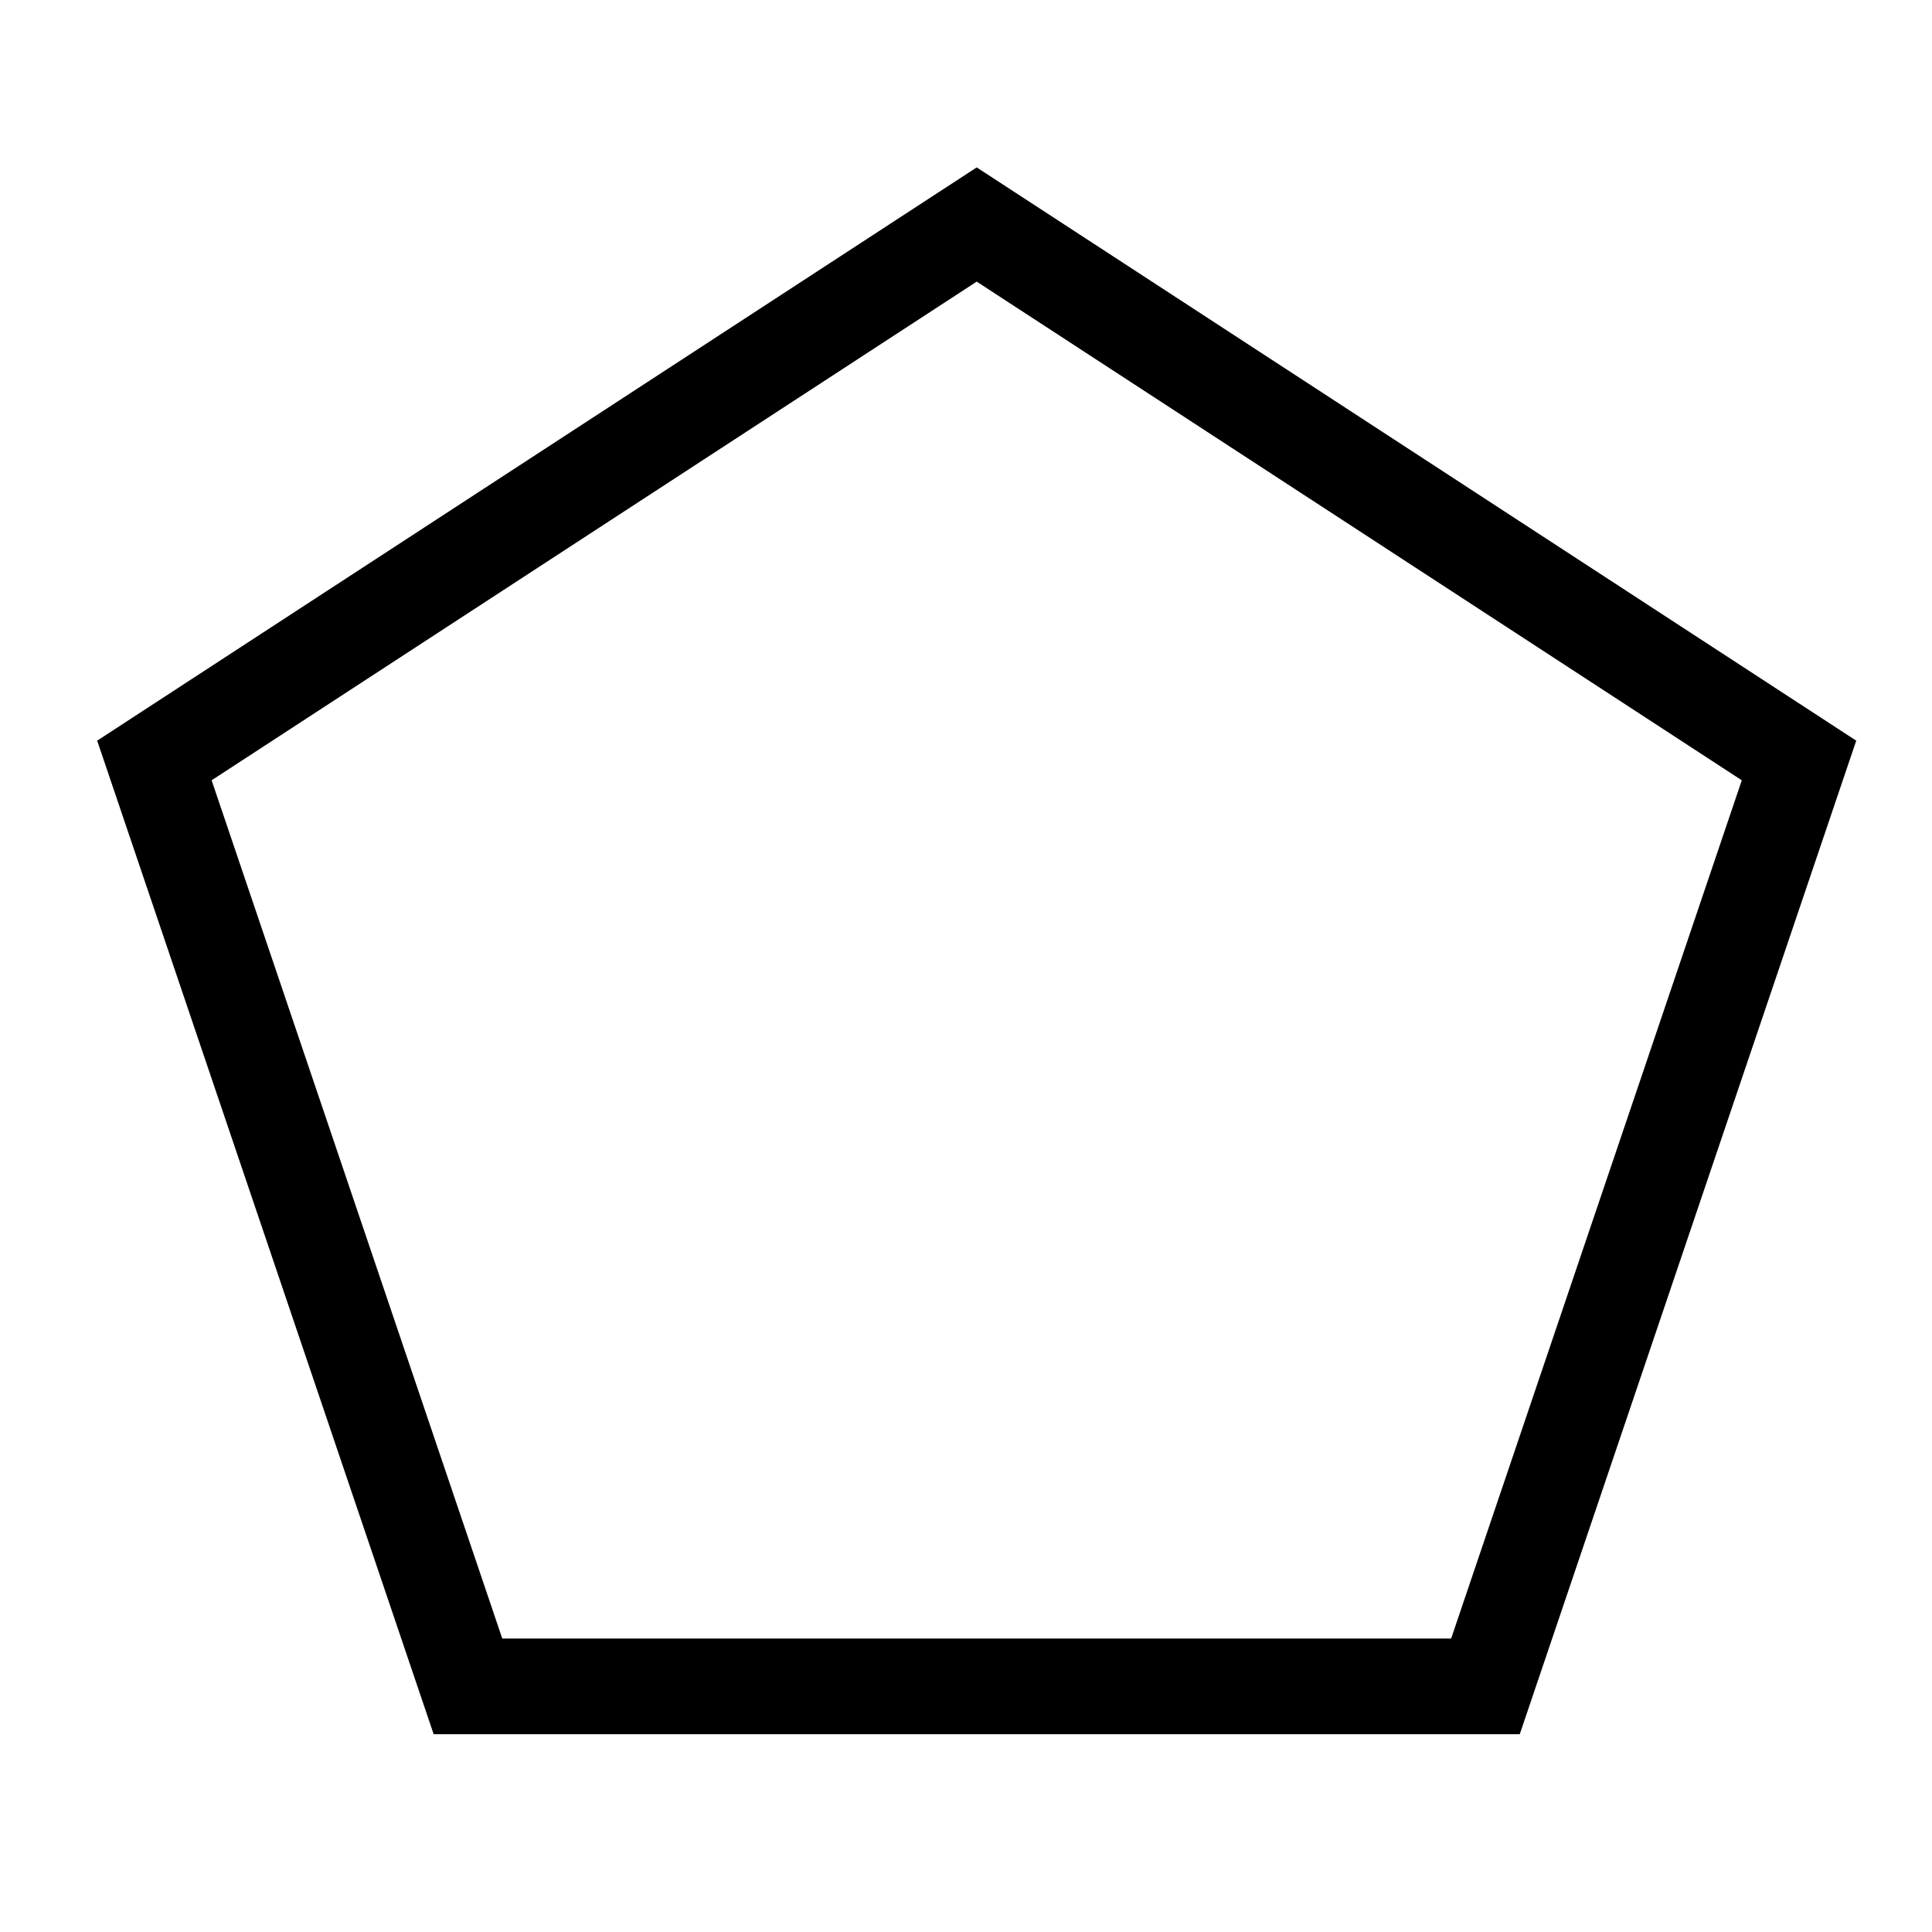 <?xml version="1.0" encoding="UTF-8"?>
<svg viewBox="0 0 24 24" version="1.1" xmlns="http://www.w3.org/2000/svg" xmlns:cc="http://creativecommons.org/ns#" xmlns:dc="http://purl.org/dc/elements/1.1/" xmlns:rdf="http://www.w3.org/1999/02/22-rdf-syntax-ns#">
 <g transform="matrix(.227 0 0 .227 1.918 2.789)" fill="none" stroke="#000" stroke-width="5.236">
  <path d="M 17.16,80 0,29.33 45,0 90,29.33 72.84,80 Z" fill="none" pointer-events="all" stroke="#000" stroke-width="5.236"/>
 </g>
</svg>
